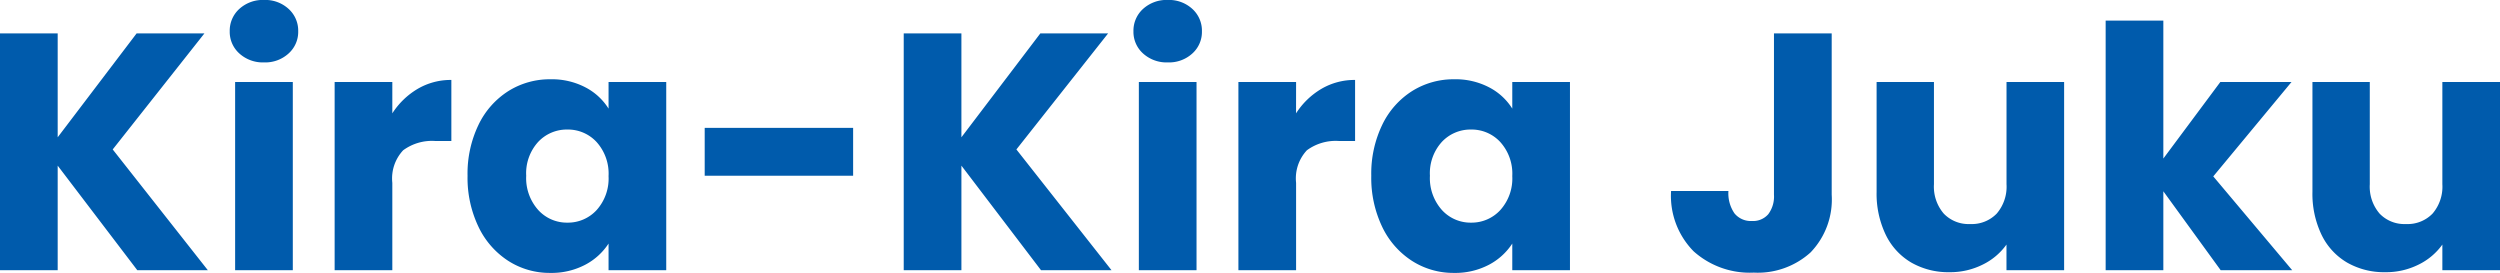 <svg xmlns="http://www.w3.org/2000/svg" width="237.152" height="25.888" viewBox="0 0 237.152 25.888">
  <path id="logo.svg" d="M15.008,0,7.456-9.92V0H1.984V-22.464H7.456v9.856l7.488-9.856h6.432l-8.7,11.008L21.7,0ZM27.04-19.712a3.317,3.317,0,0,1-2.352-.848,2.748,2.748,0,0,1-.912-2.1,2.784,2.784,0,0,1,.912-2.128,3.317,3.317,0,0,1,2.352-.848,3.273,3.273,0,0,1,2.32.848,2.784,2.784,0,0,1,.912,2.128,2.748,2.748,0,0,1-.912,2.1A3.273,3.273,0,0,1,27.04-19.712Zm2.72,1.856V0H24.288V-17.856ZM39.2-14.88a7.219,7.219,0,0,1,2.4-2.32,6.189,6.189,0,0,1,3.2-.848v5.792H43.3a4.61,4.61,0,0,0-3.072.88A3.909,3.909,0,0,0,39.2-8.288V0H33.728V-17.856H39.2Zm7.136,5.92a10.672,10.672,0,0,1,1.04-4.832,7.758,7.758,0,0,1,2.832-3.2,7.393,7.393,0,0,1,4-1.12,6.871,6.871,0,0,1,3.312.768,5.657,5.657,0,0,1,2.192,2.016v-2.528h5.472V0H59.712V-2.528A5.909,5.909,0,0,1,57.488-.512a6.871,6.871,0,0,1-3.312.768A7.26,7.26,0,0,1,50.208-.88a7.85,7.85,0,0,1-2.832-3.232A10.773,10.773,0,0,1,46.336-8.96Zm13.376.032a4.474,4.474,0,0,0-1.136-3.232,3.691,3.691,0,0,0-2.768-1.184,3.715,3.715,0,0,0-2.768,1.168A4.417,4.417,0,0,0,51.9-8.96,4.531,4.531,0,0,0,53.04-5.712a3.668,3.668,0,0,0,2.768,1.2A3.691,3.691,0,0,0,58.576-5.7,4.474,4.474,0,0,0,59.712-8.928Zm23.2-4.576V-8.96H68.832V-13.5ZM100.736,0,93.184-9.92V0H87.712V-22.464h5.472v9.856l7.488-9.856H107.1L98.4-11.456,107.424,0Zm12.032-19.712a3.317,3.317,0,0,1-2.352-.848,2.748,2.748,0,0,1-.912-2.1,2.784,2.784,0,0,1,.912-2.128,3.317,3.317,0,0,1,2.352-.848,3.273,3.273,0,0,1,2.32.848A2.784,2.784,0,0,1,116-22.656a2.748,2.748,0,0,1-.912,2.1A3.273,3.273,0,0,1,112.768-19.712Zm2.72,1.856V0h-5.472V-17.856Zm9.44,2.976a7.219,7.219,0,0,1,2.4-2.32,6.189,6.189,0,0,1,3.2-.848v5.792h-1.5a4.61,4.61,0,0,0-3.072.88,3.909,3.909,0,0,0-1.024,3.088V0h-5.472V-17.856h5.472Zm7.136,5.92a10.672,10.672,0,0,1,1.04-4.832,7.757,7.757,0,0,1,2.832-3.2,7.393,7.393,0,0,1,4-1.12,6.871,6.871,0,0,1,3.312.768,5.657,5.657,0,0,1,2.192,2.016v-2.528h5.472V0H145.44V-2.528a5.909,5.909,0,0,1-2.224,2.016A6.872,6.872,0,0,1,139.9.256,7.26,7.26,0,0,1,135.936-.88,7.85,7.85,0,0,1,133.1-4.112,10.773,10.773,0,0,1,132.064-8.96Zm13.376.032A4.474,4.474,0,0,0,144.3-12.16a3.691,3.691,0,0,0-2.768-1.184,3.715,3.715,0,0,0-2.768,1.168,4.417,4.417,0,0,0-1.136,3.216,4.531,4.531,0,0,0,1.136,3.248,3.668,3.668,0,0,0,2.768,1.2A3.691,3.691,0,0,0,144.3-5.7,4.474,4.474,0,0,0,145.44-8.928Zm30.3-13.536v15.3a7.23,7.23,0,0,1-2,5.472,7.46,7.46,0,0,1-5.392,1.92,7.977,7.977,0,0,1-5.7-2.016,7.481,7.481,0,0,1-2.144-5.728h5.44a3.352,3.352,0,0,0,.576,2.128,2.006,2.006,0,0,0,1.664.72,1.906,1.906,0,0,0,1.536-.64,2.792,2.792,0,0,0,.544-1.856v-15.3Zm22.048,4.608V0H192.32V-2.432a6.005,6.005,0,0,1-2.256,1.9,6.885,6.885,0,0,1-3.152.72A7.06,7.06,0,0,1,183.3-.72a6.149,6.149,0,0,1-2.432-2.64A8.984,8.984,0,0,1,180-7.424V-17.856h5.44v9.7a3.919,3.919,0,0,0,.928,2.784,3.254,3.254,0,0,0,2.5.992,3.294,3.294,0,0,0,2.528-.992,3.919,3.919,0,0,0,.928-2.784v-9.7ZM212.64,0,207.2-7.488V0h-5.472V-23.68H207.2v13.088l5.408-7.264h6.752L211.936-8.9,219.424,0Zm26.5-17.856V0h-5.472V-2.432a6.005,6.005,0,0,1-2.256,1.9,6.885,6.885,0,0,1-3.152.72A7.06,7.06,0,0,1,224.64-.72a6.149,6.149,0,0,1-2.432-2.64,8.984,8.984,0,0,1-.864-4.064V-17.856h5.44v9.7a3.919,3.919,0,0,0,.928,2.784,3.254,3.254,0,0,0,2.5.992,3.294,3.294,0,0,0,2.528-.992,3.919,3.919,0,0,0,.928-2.784v-9.7Z" transform="translate(-1.984 25.632)" fill="#005bac"/>
</svg>
